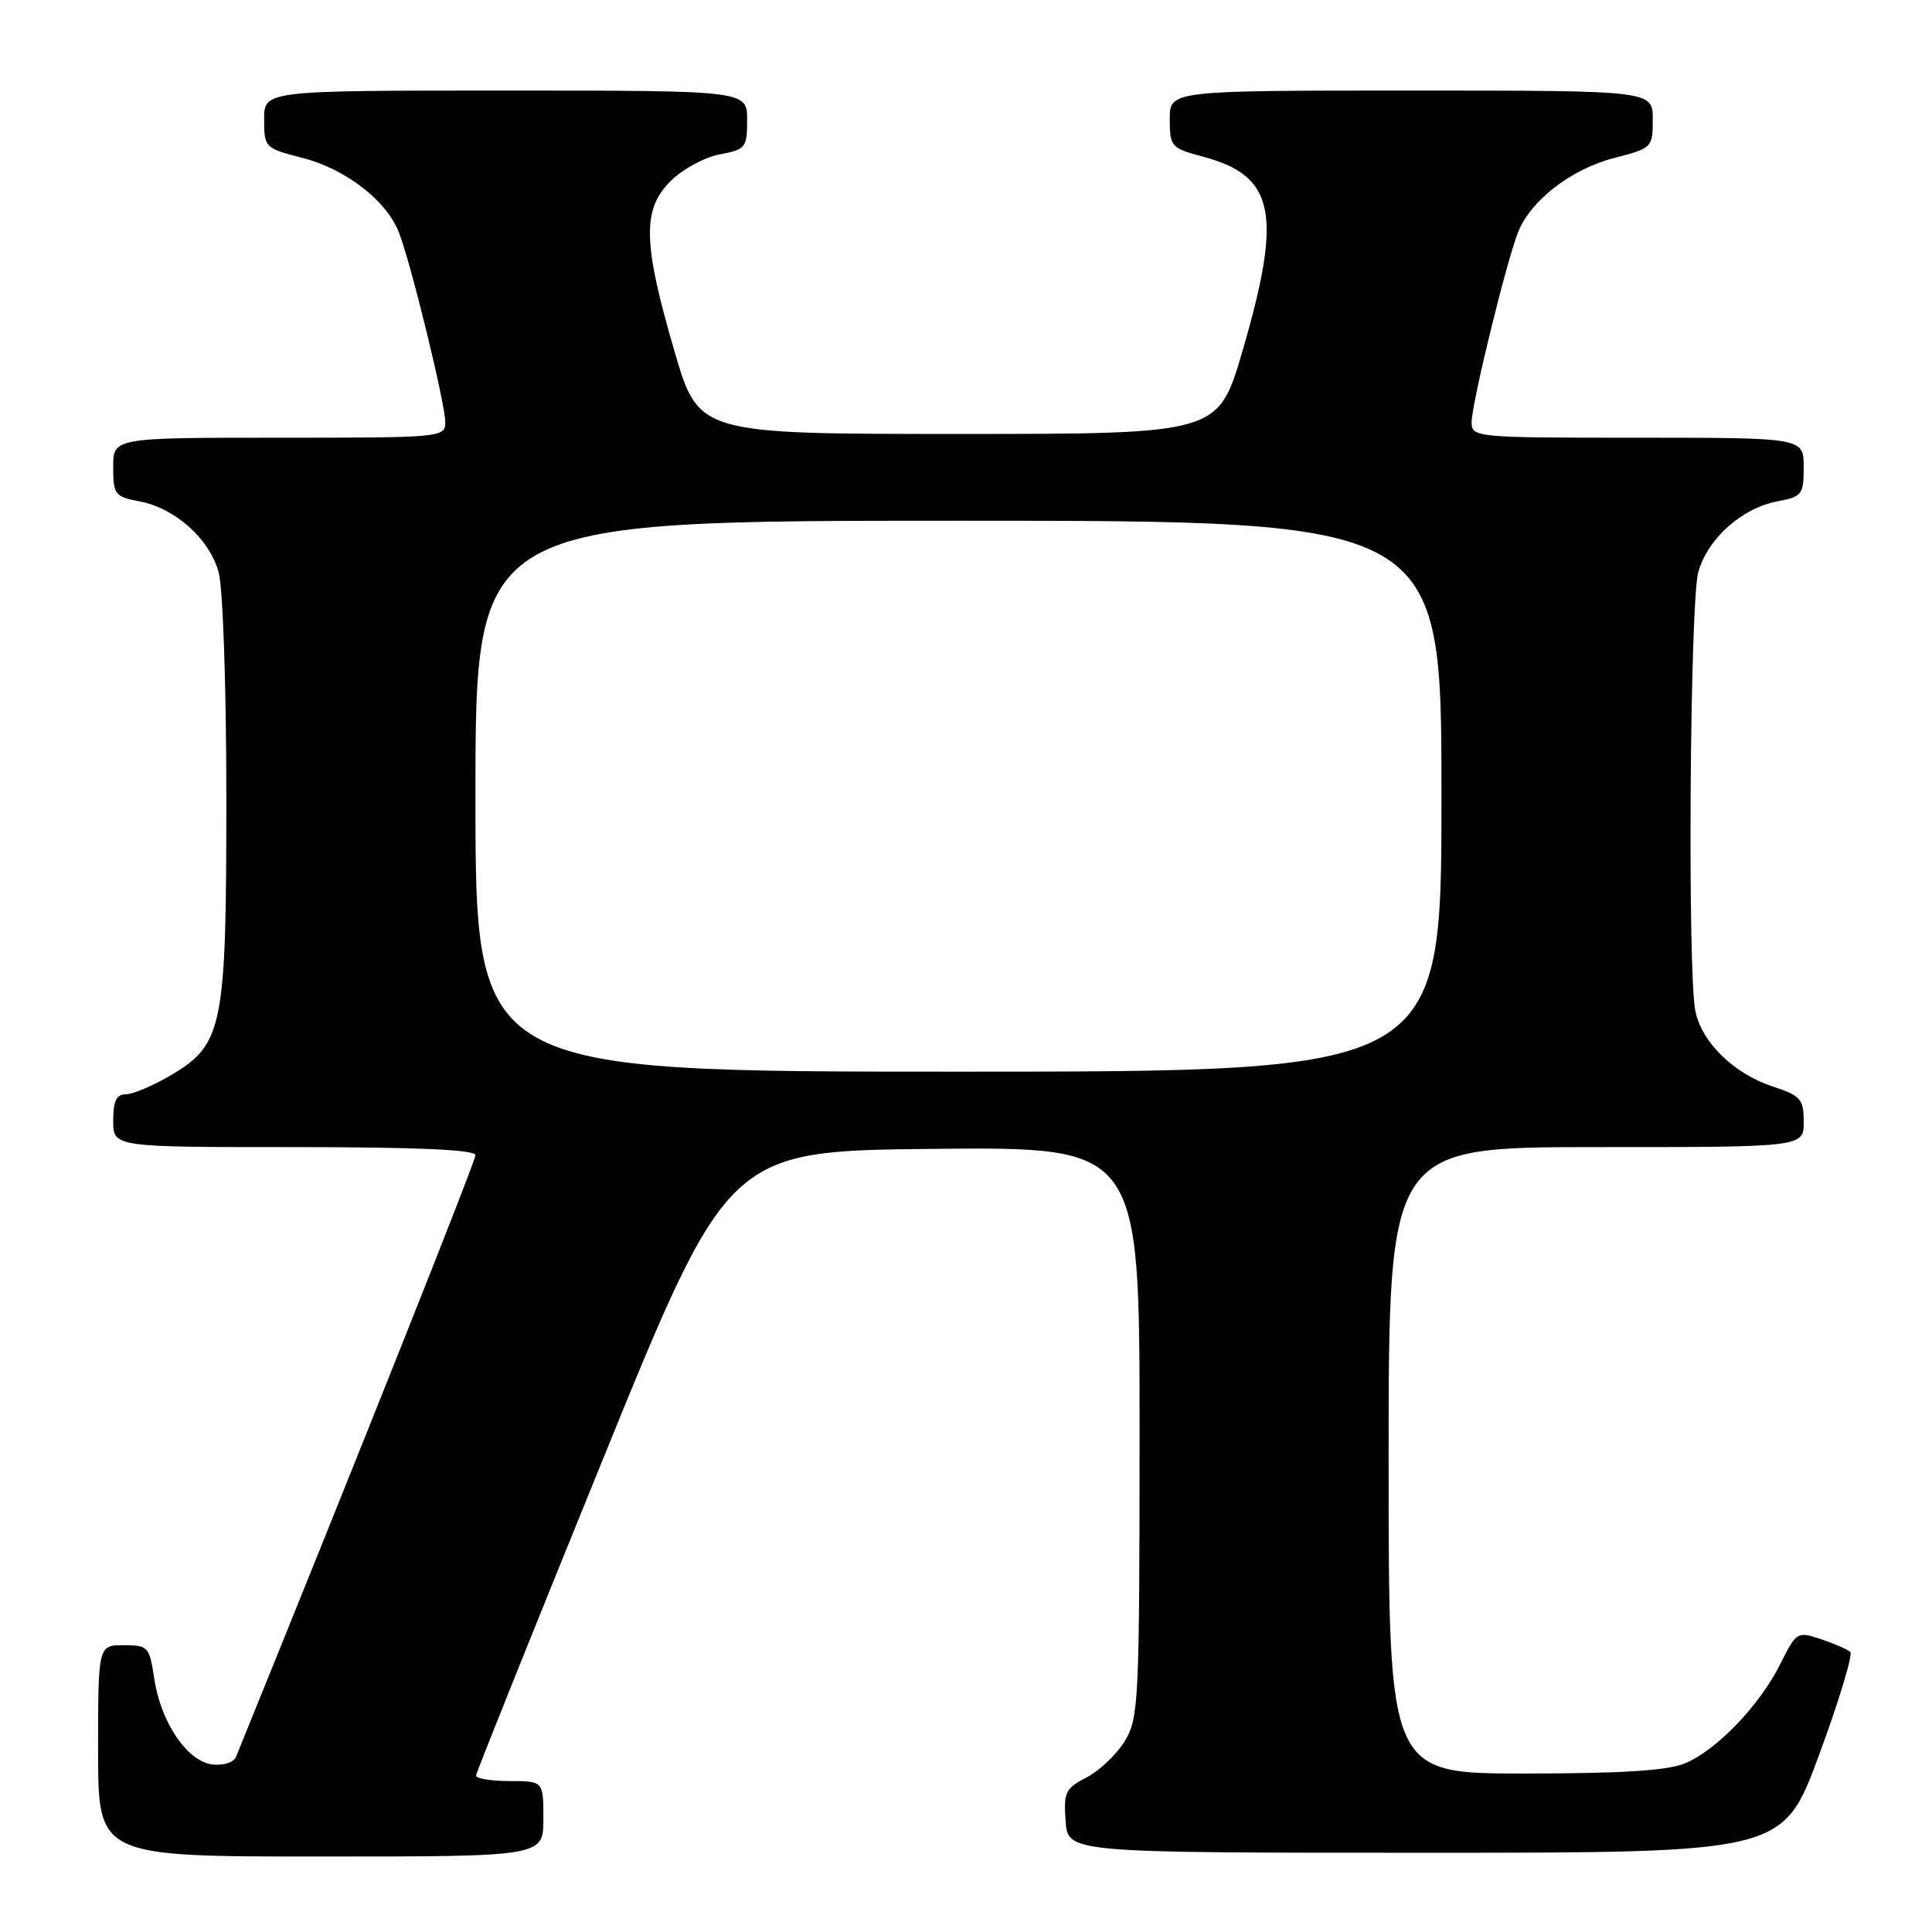 <?xml version="1.0" encoding="UTF-8" standalone="no"?>
<!DOCTYPE svg PUBLIC "-//W3C//DTD SVG 1.1//EN" "http://www.w3.org/Graphics/SVG/1.1/DTD/svg11.dtd" >
<svg xmlns="http://www.w3.org/2000/svg" xmlns:xlink="http://www.w3.org/1999/xlink" version="1.1" viewBox="0 0 256 256">
 <g >
 <path fill="currentColor"
d=" M 72.00 241.00 C 72.00 236.00 72.00 236.00 67.50 236.00 C 65.03 236.00 63.04 235.66 63.08 235.25 C 63.12 234.84 70.66 216.05 79.83 193.50 C 96.50 152.50 96.50 152.50 123.75 152.23 C 151.00 151.97 151.00 151.97 151.00 189.73 C 150.99 225.43 150.89 227.68 149.04 230.70 C 147.97 232.46 145.69 234.62 143.99 235.51 C 141.17 236.96 140.92 237.49 141.20 241.30 C 141.50 245.50 141.50 245.50 188.88 245.50 C 236.26 245.50 236.26 245.50 241.05 232.50 C 243.69 225.35 245.54 219.22 245.17 218.89 C 244.80 218.55 243.05 217.79 241.29 217.20 C 238.14 216.15 238.03 216.22 235.90 220.49 C 233.17 225.96 227.48 231.89 223.28 233.65 C 220.98 234.61 214.92 235.00 202.03 235.00 C 184.00 235.00 184.00 235.00 184.00 193.50 C 184.00 152.00 184.00 152.00 211.50 152.00 C 239.00 152.00 239.00 152.00 239.00 148.66 C 239.00 145.63 238.61 145.19 234.88 143.96 C 229.72 142.26 225.47 138.10 224.64 133.94 C 223.59 128.69 223.92 79.82 225.03 75.81 C 226.27 71.37 230.80 67.32 235.53 66.43 C 238.78 65.82 239.00 65.53 239.00 61.89 C 239.00 58.00 239.00 58.00 217.00 58.00 C 195.42 58.00 195.00 57.96 195.00 55.93 C 195.00 53.48 199.59 34.71 201.16 30.75 C 202.82 26.55 208.23 22.38 213.90 20.93 C 218.91 19.64 219.00 19.56 219.00 15.81 C 219.00 12.00 219.00 12.00 187.00 12.00 C 155.00 12.00 155.00 12.00 155.00 15.79 C 155.00 19.44 155.18 19.63 159.44 20.77 C 168.94 23.31 169.95 28.31 164.64 46.50 C 161.43 57.50 161.43 57.50 127.00 57.50 C 92.57 57.50 92.57 57.50 89.36 46.50 C 85.18 32.18 85.08 27.77 88.85 24.00 C 90.42 22.43 93.34 20.84 95.35 20.46 C 98.81 19.81 99.00 19.57 99.00 15.89 C 99.00 12.00 99.00 12.00 67.00 12.00 C 35.00 12.00 35.00 12.00 35.00 15.81 C 35.00 19.56 35.09 19.64 40.10 20.93 C 45.77 22.38 51.18 26.55 52.84 30.75 C 54.41 34.71 59.00 53.48 59.00 55.93 C 59.00 57.96 58.58 58.00 37.00 58.00 C 15.00 58.00 15.00 58.00 15.00 61.89 C 15.00 65.53 15.22 65.82 18.47 66.43 C 23.20 67.32 27.73 71.37 28.97 75.81 C 29.54 77.89 29.99 90.92 29.99 105.73 C 30.00 136.26 29.56 138.41 22.54 142.53 C 20.22 143.89 17.58 145.00 16.66 145.00 C 15.43 145.00 15.00 145.90 15.00 148.50 C 15.00 152.00 15.00 152.00 39.00 152.00 C 55.31 152.00 63.00 152.34 63.00 153.07 C 63.00 153.87 47.42 193.04 31.27 232.80 C 30.98 233.53 29.60 233.97 28.15 233.80 C 24.81 233.41 21.31 228.24 20.44 222.43 C 19.80 218.19 19.63 218.00 16.39 218.00 C 13.00 218.00 13.00 218.00 13.00 232.00 C 13.00 246.00 13.00 246.00 42.50 246.00 C 72.00 246.00 72.00 246.00 72.00 241.00 Z  M 63.00 105.50 C 63.00 69.00 63.00 69.00 127.00 69.00 C 191.00 69.00 191.00 69.00 191.00 105.50 C 191.00 142.00 191.00 142.00 127.00 142.00 C 63.00 142.00 63.00 142.00 63.00 105.50 Z "/>
</g>
</svg>